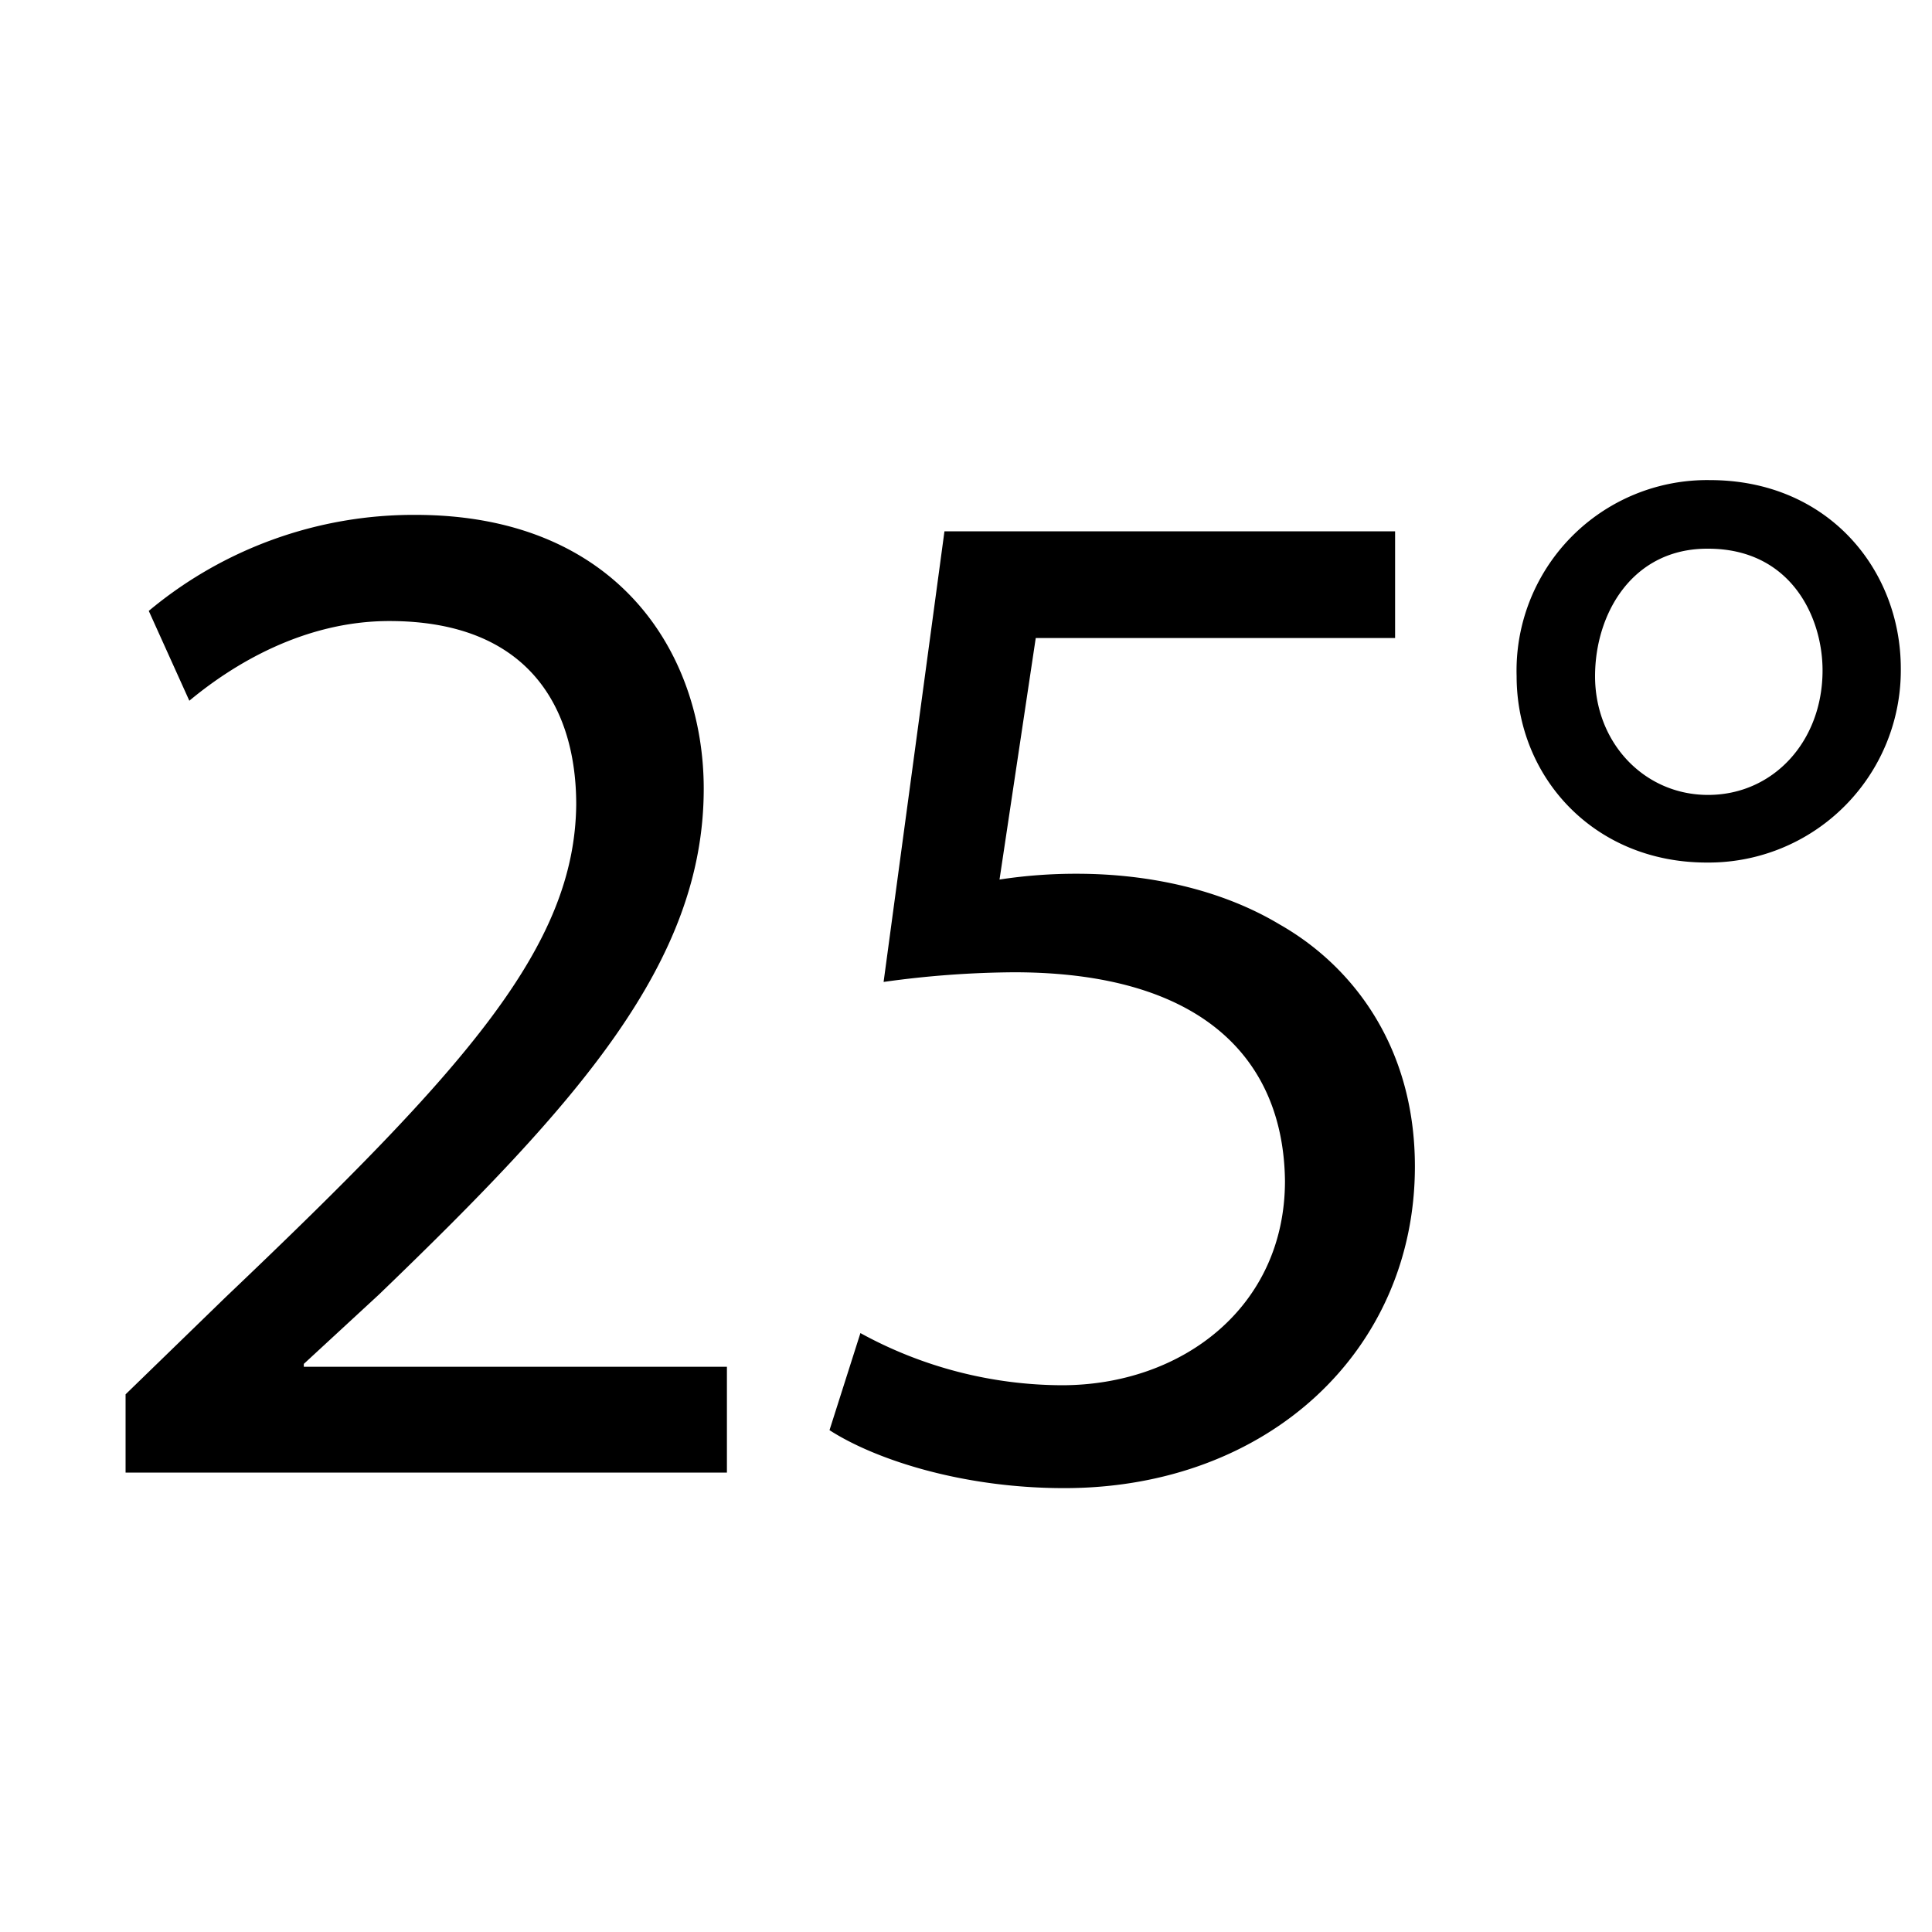 <svg id="Calque_1" data-name="Calque 1" xmlns="http://www.w3.org/2000/svg" viewBox="0 0 200 200"><title>25°</title><path d="M13,152.44v-8.1l10.35-10.05c24.9-23.7,36.15-36.3,36.3-51,0-9.89-4.8-19-19.35-19-8.85,0-16.2,4.5-20.7,8.25l-4.2-9.3A42.78,42.78,0,0,1,43,53.3c21,0,29.85,14.4,29.85,28.35,0,18-13.05,32.54-33.6,52.34l-7.8,7.2v.3h43.8v10.95Z"/><path d="M144.42,66.05h-37.2l-3.75,25a52.13,52.13,0,0,1,8-.6c7.5,0,15,1.65,21,5.25,7.65,4.35,14,12.75,14,25.05,0,19-15.15,33.3-36.3,33.3-10.65,0-19.65-3-24.3-6L89.07,138a43.66,43.66,0,0,0,20.85,5.4c12.45,0,23.1-8.1,23.1-21.15-.15-12.6-8.55-21.6-28.05-21.6a100.86,100.86,0,0,0-13.5,1L97.77,55h46.65Z"/><path d="M196.77,69.2a19.9,19.9,0,0,1-20.1,20.09C165,89.29,157,80.44,157,70A19.73,19.73,0,0,1,177,49.7C189.27,49.7,196.77,59,196.77,69.2ZM165.12,70c0,6.9,5.1,12.29,11.7,12.29,6.75,0,11.85-5.55,11.85-12.89,0-5.55-3.3-12.6-11.85-12.6C169,56.75,165.12,63.5,165.12,70Z"/></svg>